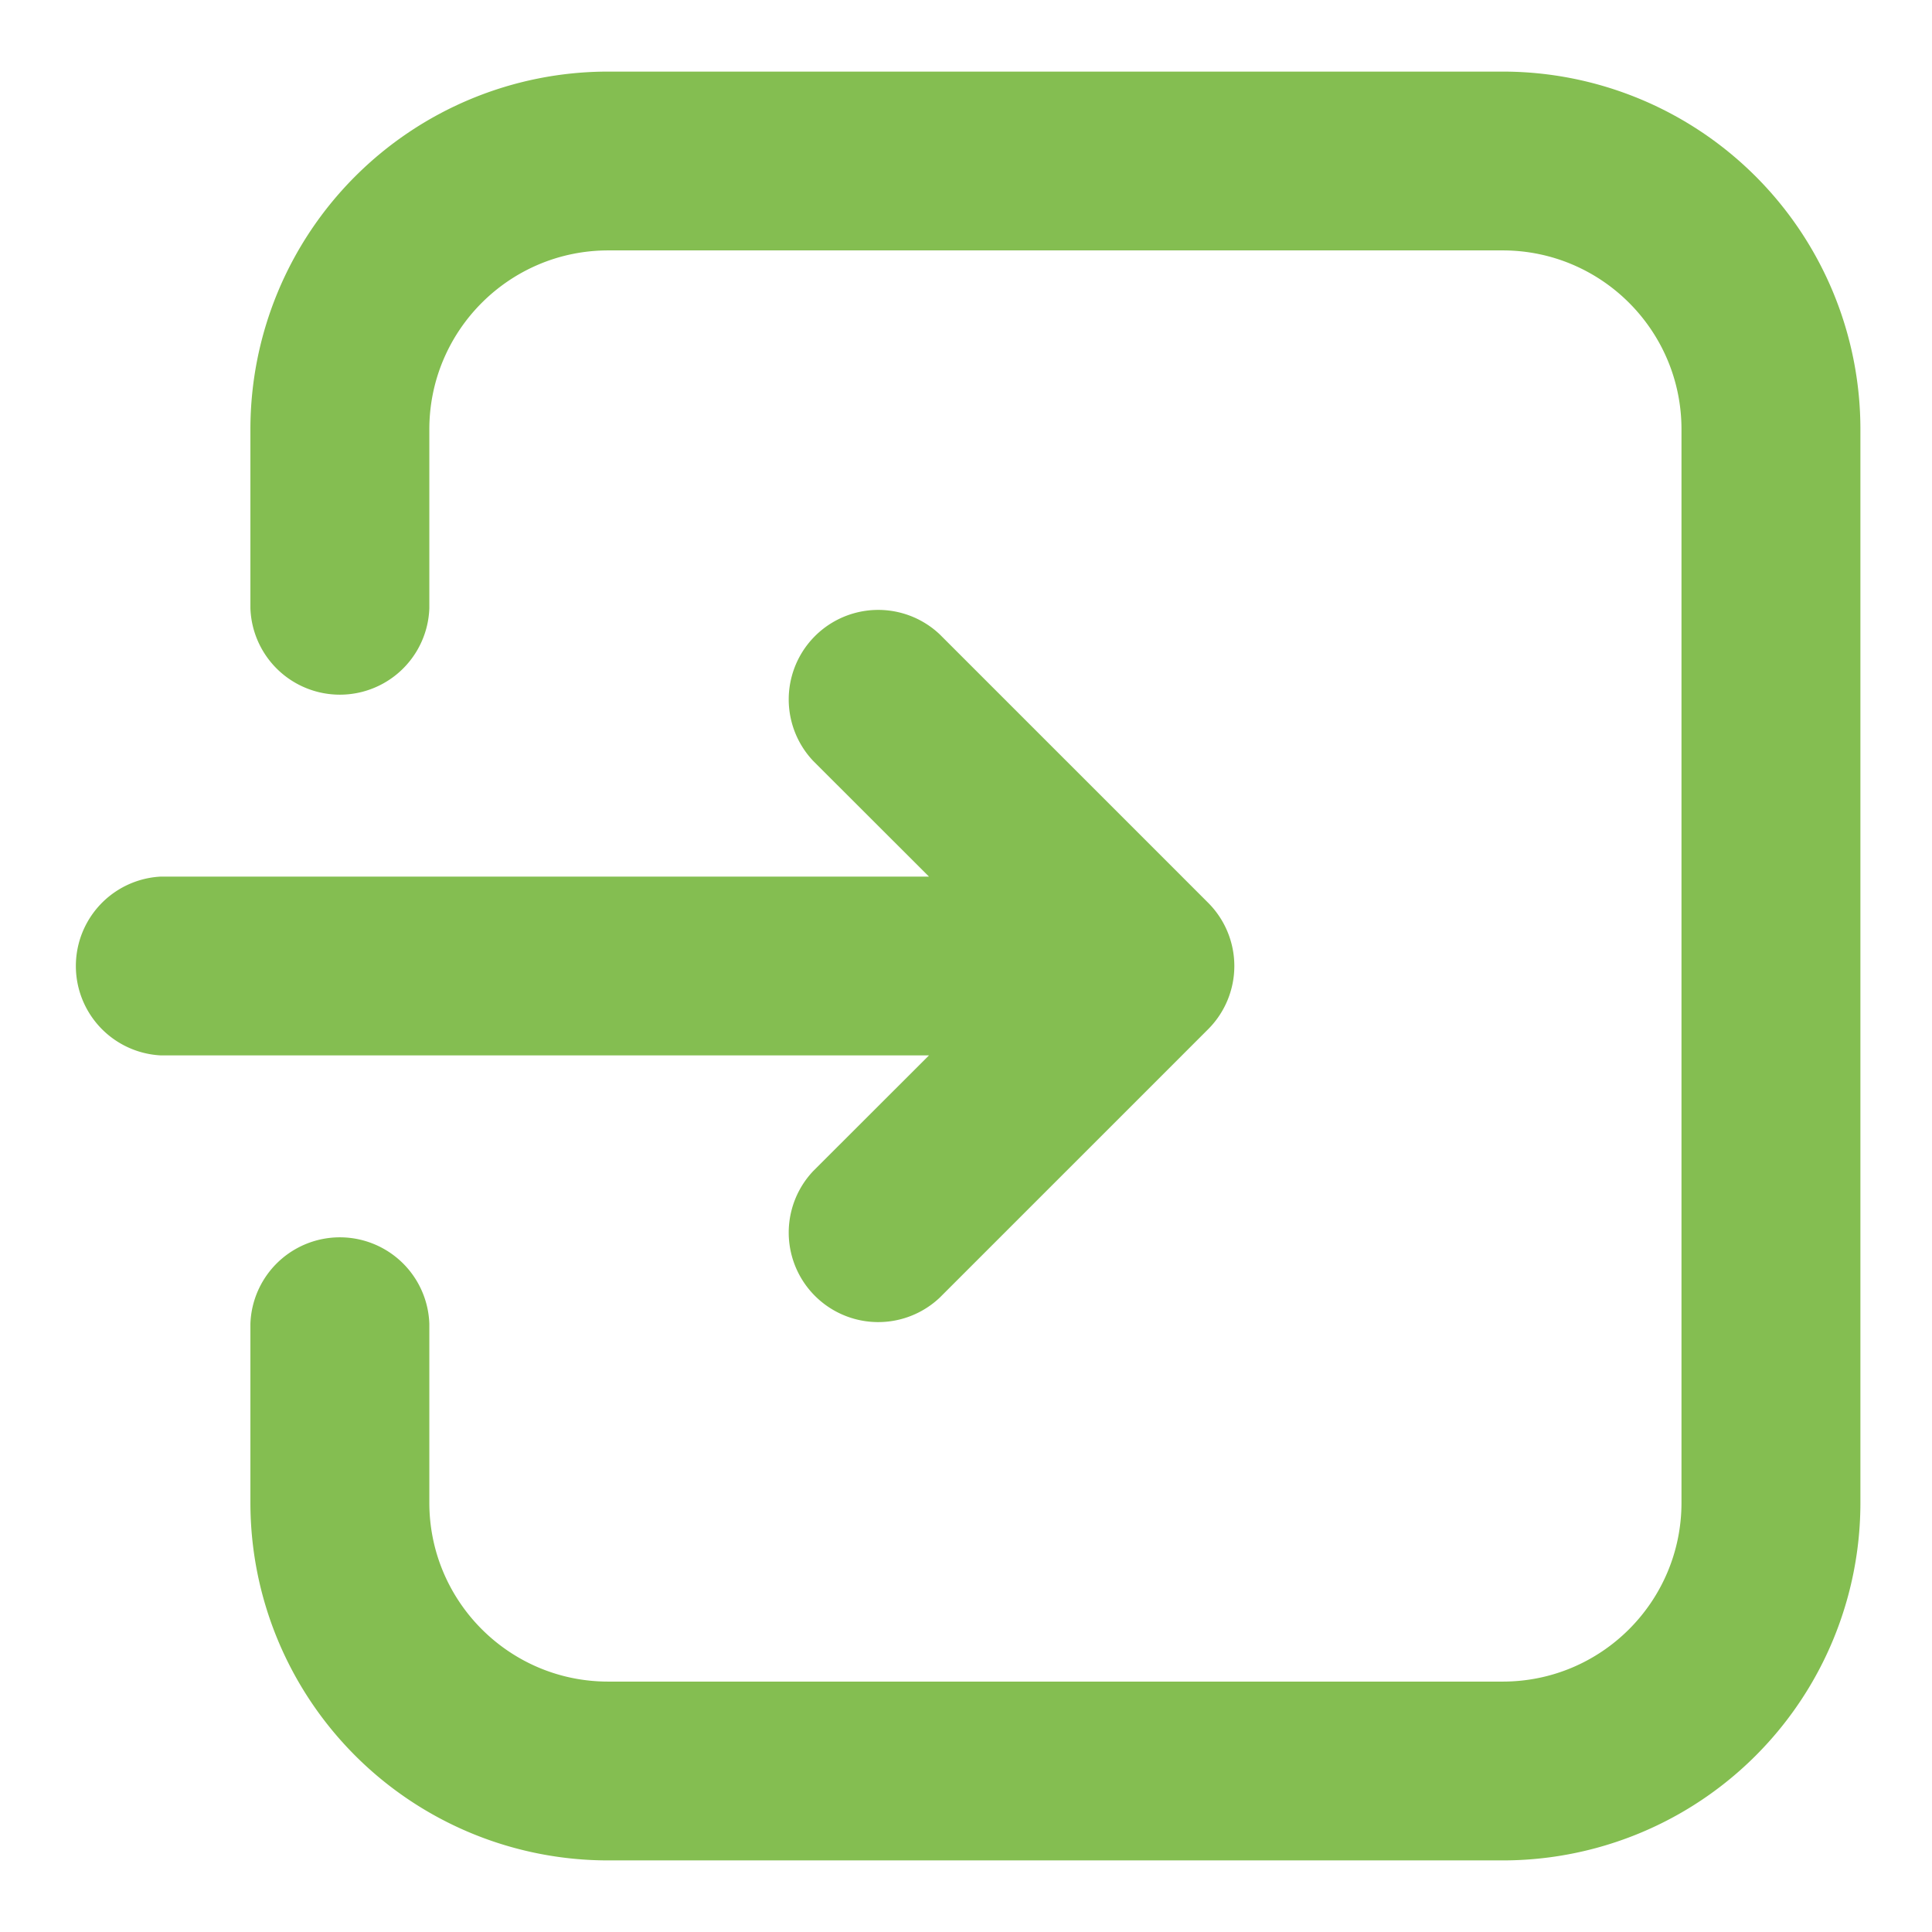 <svg width="18" height="18" fill="none" xmlns="http://www.w3.org/2000/svg"><path fill-rule="evenodd" clip-rule="evenodd" d="M2.333 12.333V14a3.333 3.333 0 003.333 3.333H14A3.332 3.332 0 0017.333 14V4A3.333 3.333 0 0014 .667H5.666A3.333 3.333 0 002.333 4v1.667a.834.834 0 001.667 0V4c0-.92.747-1.667 1.667-1.667H14c.92 0 1.666.747 1.666 1.667v10c0 .92-.745 1.667-1.666 1.667H5.666C4.746 15.667 4 14.92 4 14v-1.667a.834.834 0 00-1.667 0zm6.322-4.166L7.577 7.09a.834.834 0 011.178-1.18l2.5 2.5a.833.833 0 010 1.18l-2.5 2.5a.834.834 0 01-1.178-1.18l1.078-1.077H1.5a.834.834 0 010-1.666h7.155z" fill="#84BE51"/></svg>